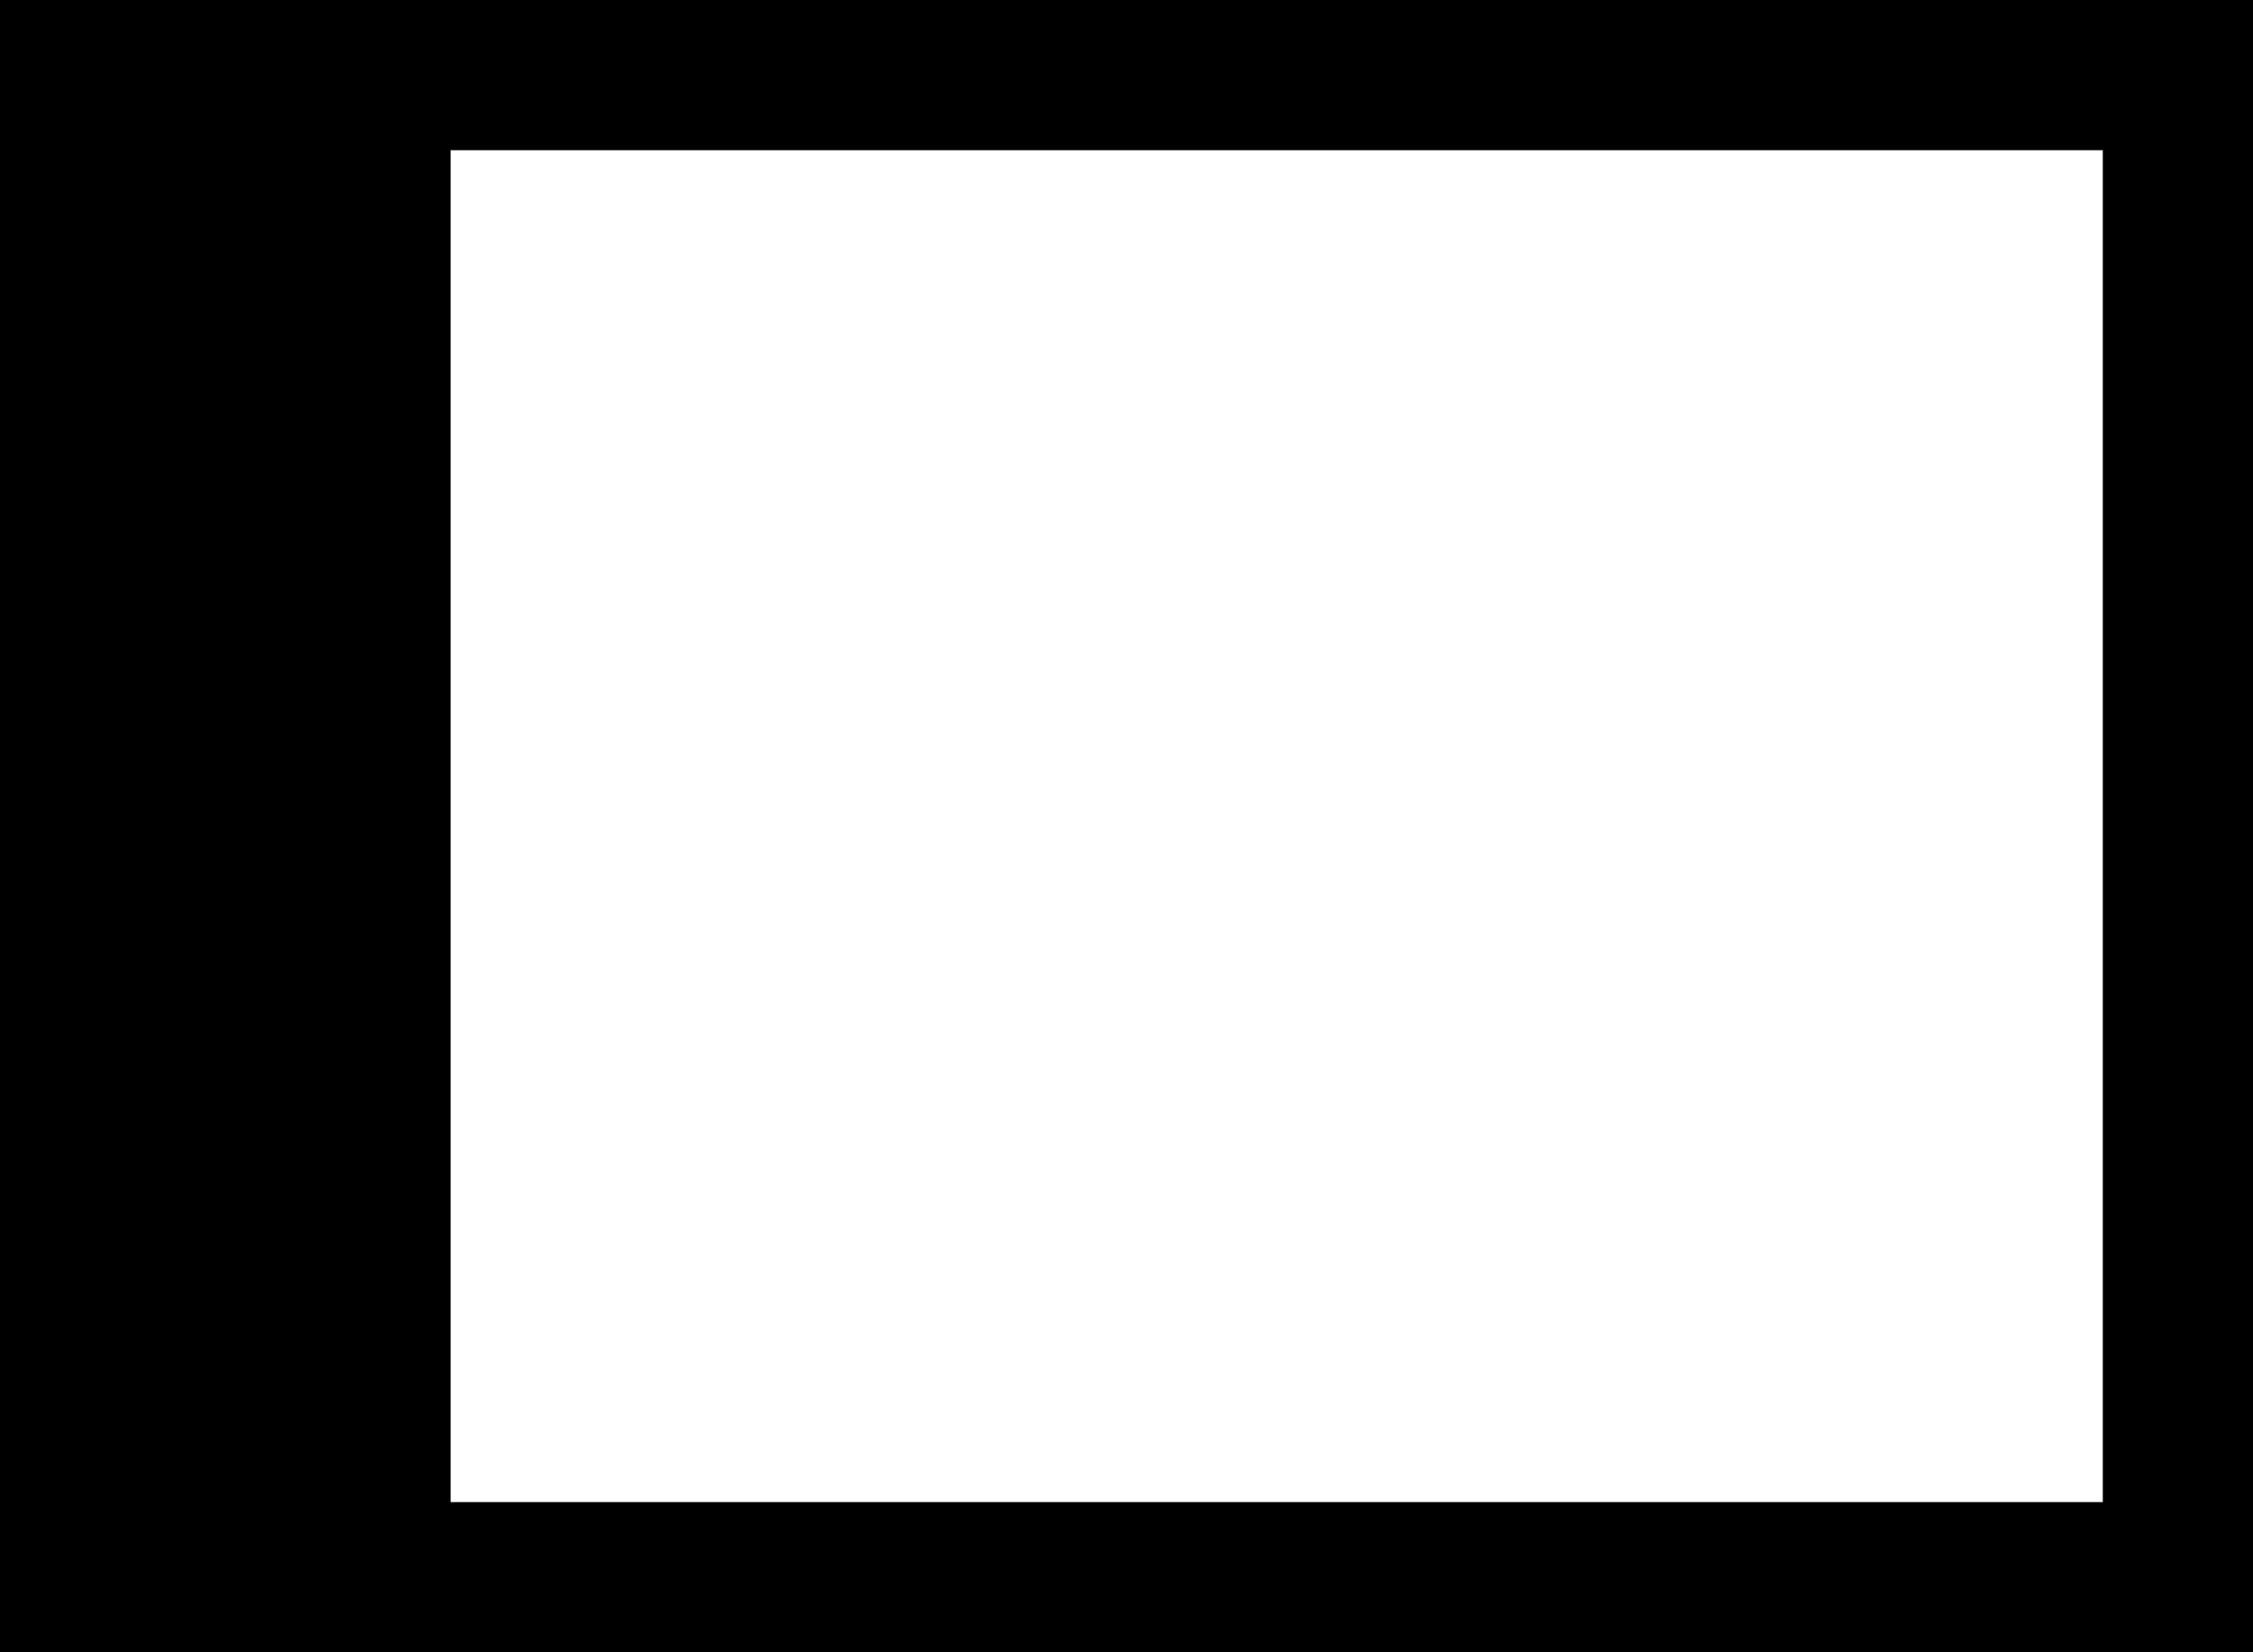 <?xml version="1.0" encoding="UTF-8"?>
<svg width="30px" height="22px" viewBox="0 0 30 22" version="1.1" xmlns="http://www.w3.org/2000/svg" xmlns:xlink="http://www.w3.org/1999/xlink">
    <!-- Generator: Sketch 58 (84663) - https://sketch.com -->
    <title>Glyph_Left</title>
    <desc>Created with Sketch.</desc>
    <defs>
        <path d="M30,4 L30,26 L0,26 L0,4 L30,4 Z M28,6 L6,6 L6,24 L28,24 L28,6 Z" id="path-1"></path>
    </defs>
    <g id="Screen" stroke="none" stroke-width="1" fill="none" fill-rule="evenodd">
        <g id="Desktop-HD-Copy" transform="translate(-447, -269)">
            <g id="Glyph_Left" transform="translate(447, 265)">
                <rect id="Bounding_box" fill="#D8D8D8" opacity="0" x="0" y="0" width="30" height="30"></rect>
                <mask id="mask-2" fill="white">
                    <use xlink:href="#path-1"></use>
                </mask>
                <use id="Left-Copy" fill="#000000" fill-rule="nonzero" xlink:href="#path-1"></use>
            </g>
        </g>
    </g>
</svg>